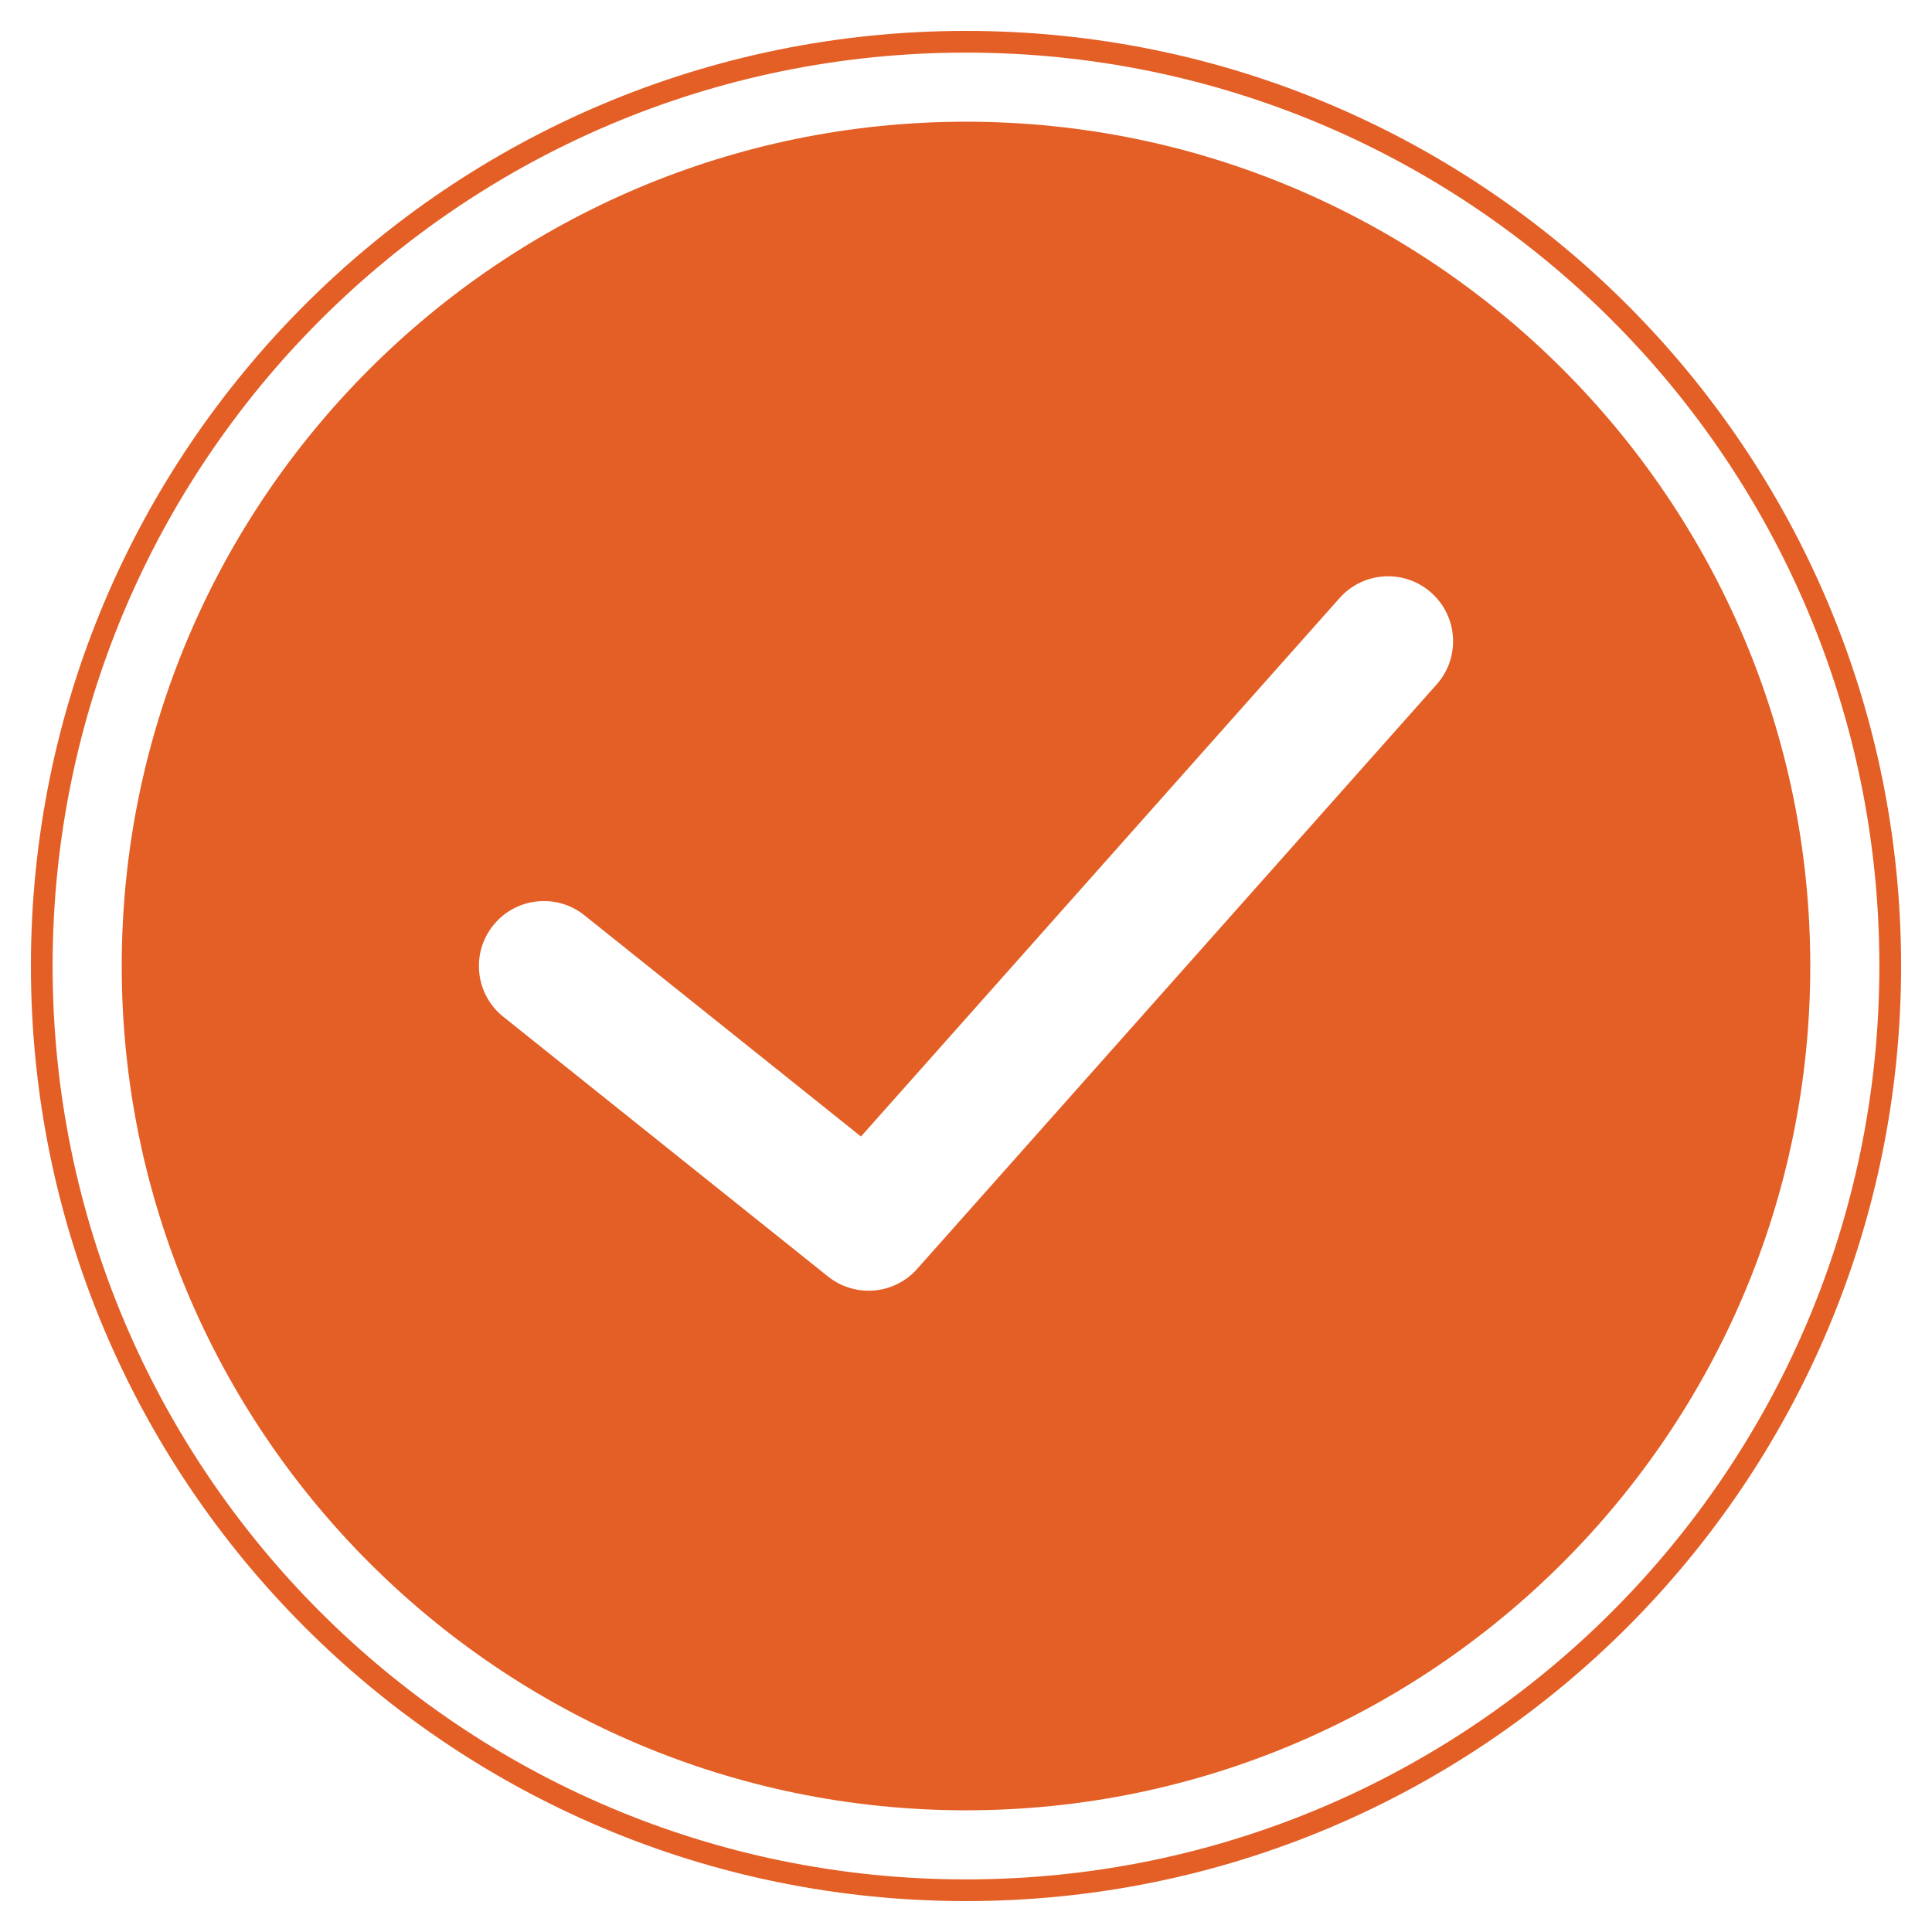 <?xml version="1.0" encoding="iso-8859-1"?>
<!-- Generator: Adobe Illustrator 16.0.0, SVG Export Plug-In . SVG Version: 6.00 Build 0)  -->
<!DOCTYPE svg PUBLIC "-//W3C//DTD SVG 1.1//EN" "http://www.w3.org/Graphics/SVG/1.1/DTD/svg11.dtd">
<svg version="1.1" id="&#x5716;&#x5C64;_1" xmlns="http://www.w3.org/2000/svg" xmlns:xlink="http://www.w3.org/1999/xlink" x="0px"
	 y="0px" width="500px" height="500px" viewBox="0 0 500 500" style="enable-background:new 0 0 500 500;" xml:space="preserve">
<g>
	<path style="fill:#E35F26;" d="M492,250c0,133.658-108.349,242-242,242C116.355,492,8,383.658,8,250C8,116.334,116.355,8,250,8
		C383.651,8,492,116.334,492,250z M250,13.616C119.46,13.616,13.616,119.454,13.616,250c0,130.547,105.845,236.385,236.384,236.385
		c130.547,0,236.378-105.838,236.378-236.385C486.378,119.454,380.547,13.616,250,13.616z"/>
	<g>
		<path style="fill:#E35F26;" d="M250,31.498c-120.472,0-218.496,98.009-218.496,218.495c0,120.5,98.023,218.51,218.496,218.51
			c120.486,0,218.496-98.01,218.496-218.51C468.496,129.507,370.486,31.498,250,31.498z M371.812,177.122L237.348,328.402
			c-3.295,3.722-7.916,5.636-12.577,5.636c-3.681,0-7.381-1.212-10.48-3.681l-84.045-67.231c-7.239-5.778-8.417-16.374-2.625-23.617
			c5.792-7.26,16.387-8.43,23.626-2.638l71.576,57.256l123.855-139.342c6.157-6.942,16.813-7.564,23.741-1.387
			C377.347,159.561,377.982,170.184,371.812,177.122z"/>
	</g>
</g>
</svg>
